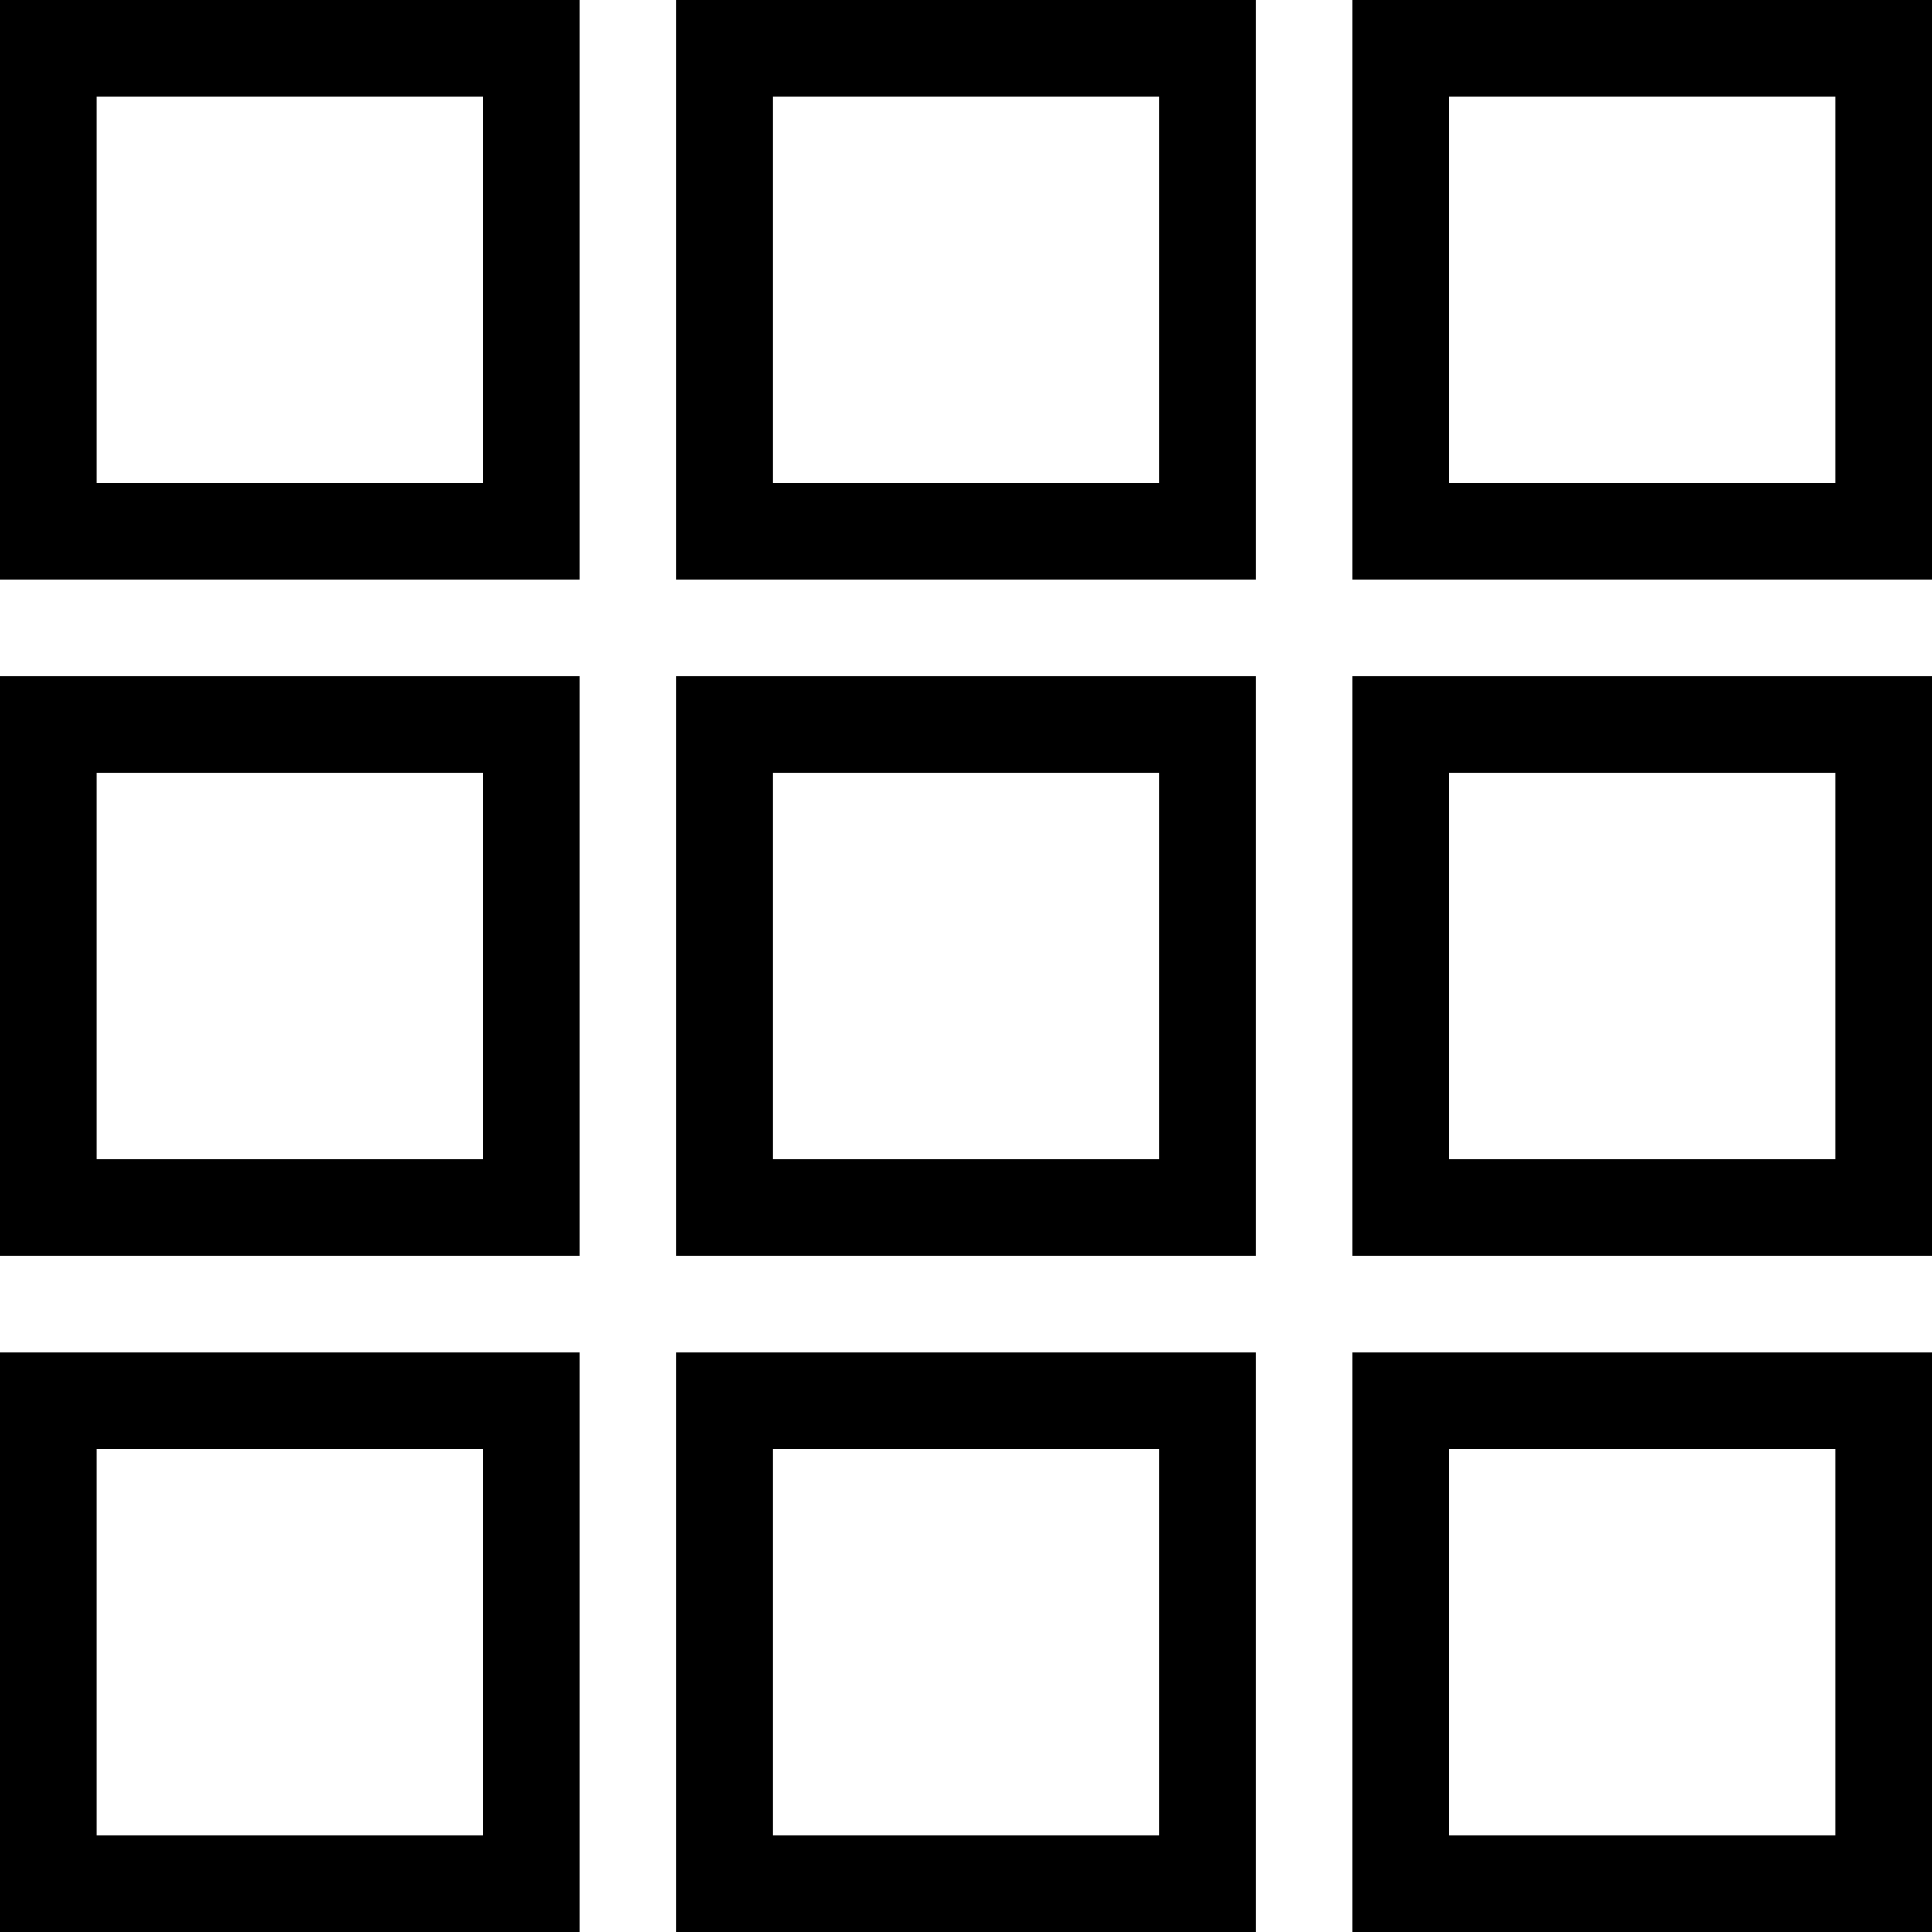 <svg xmlns="http://www.w3.org/2000/svg" version="1.1" xmlns:xlink="http://www.w3.org/1999/xlink" xmlns:svgjs="http://svgjs.com/svgjs" x="0" y="0" viewBox="0 0 426.667 426.667" style="enable-background:new 0 0 512 512" xml:space="preserve"><g><path xmlns="http://www.w3.org/2000/svg" d="m128 128h-128v-128h128zm-106.668-21.332h85.336v-85.336h-85.336zm0 0" fill="currentColor" data-original="#000000"/><path xmlns="http://www.w3.org/2000/svg" d="m277.332 128h-128v-128h128zm-106.664-21.332h85.332v-85.336h-85.332zm0 0" fill="currentColor" data-original="#000000"/><path xmlns="http://www.w3.org/2000/svg" d="m426.668 128h-128v-128h128zm-106.668-21.332h85.332v-85.336h-85.332zm0 0" fill="currentColor" data-original="#000000"/><path xmlns="http://www.w3.org/2000/svg" d="m128 277.332h-128v-128h128zm-106.668-21.332h85.336v-85.332h-85.336zm0 0" fill="currentColor" data-original="#000000"/><path xmlns="http://www.w3.org/2000/svg" d="m277.332 277.332h-128v-128h128zm-106.664-21.332h85.332v-85.332h-85.332zm0 0" fill="currentColor" data-original="#000000"/><path xmlns="http://www.w3.org/2000/svg" d="m426.668 277.332h-128v-128h128zm-106.668-21.332h85.332v-85.332h-85.332zm0 0" fill="currentColor" data-original="#000000"/><path xmlns="http://www.w3.org/2000/svg" d="m128 426.668h-128v-128h128zm-106.668-21.336h85.336v-85.332h-85.336zm0 0" fill="currentColor" data-original="#000000"/><path xmlns="http://www.w3.org/2000/svg" d="m277.332 426.668h-128v-128h128zm-106.664-21.336h85.332v-85.332h-85.332zm0 0" fill="currentColor" data-original="#000000"/><path xmlns="http://www.w3.org/2000/svg" d="m426.668 426.668h-128v-128h128zm-106.668-21.336h85.332v-85.332h-85.332zm0 0" fill="currentColor" data-original="#000000"/></g></svg>
